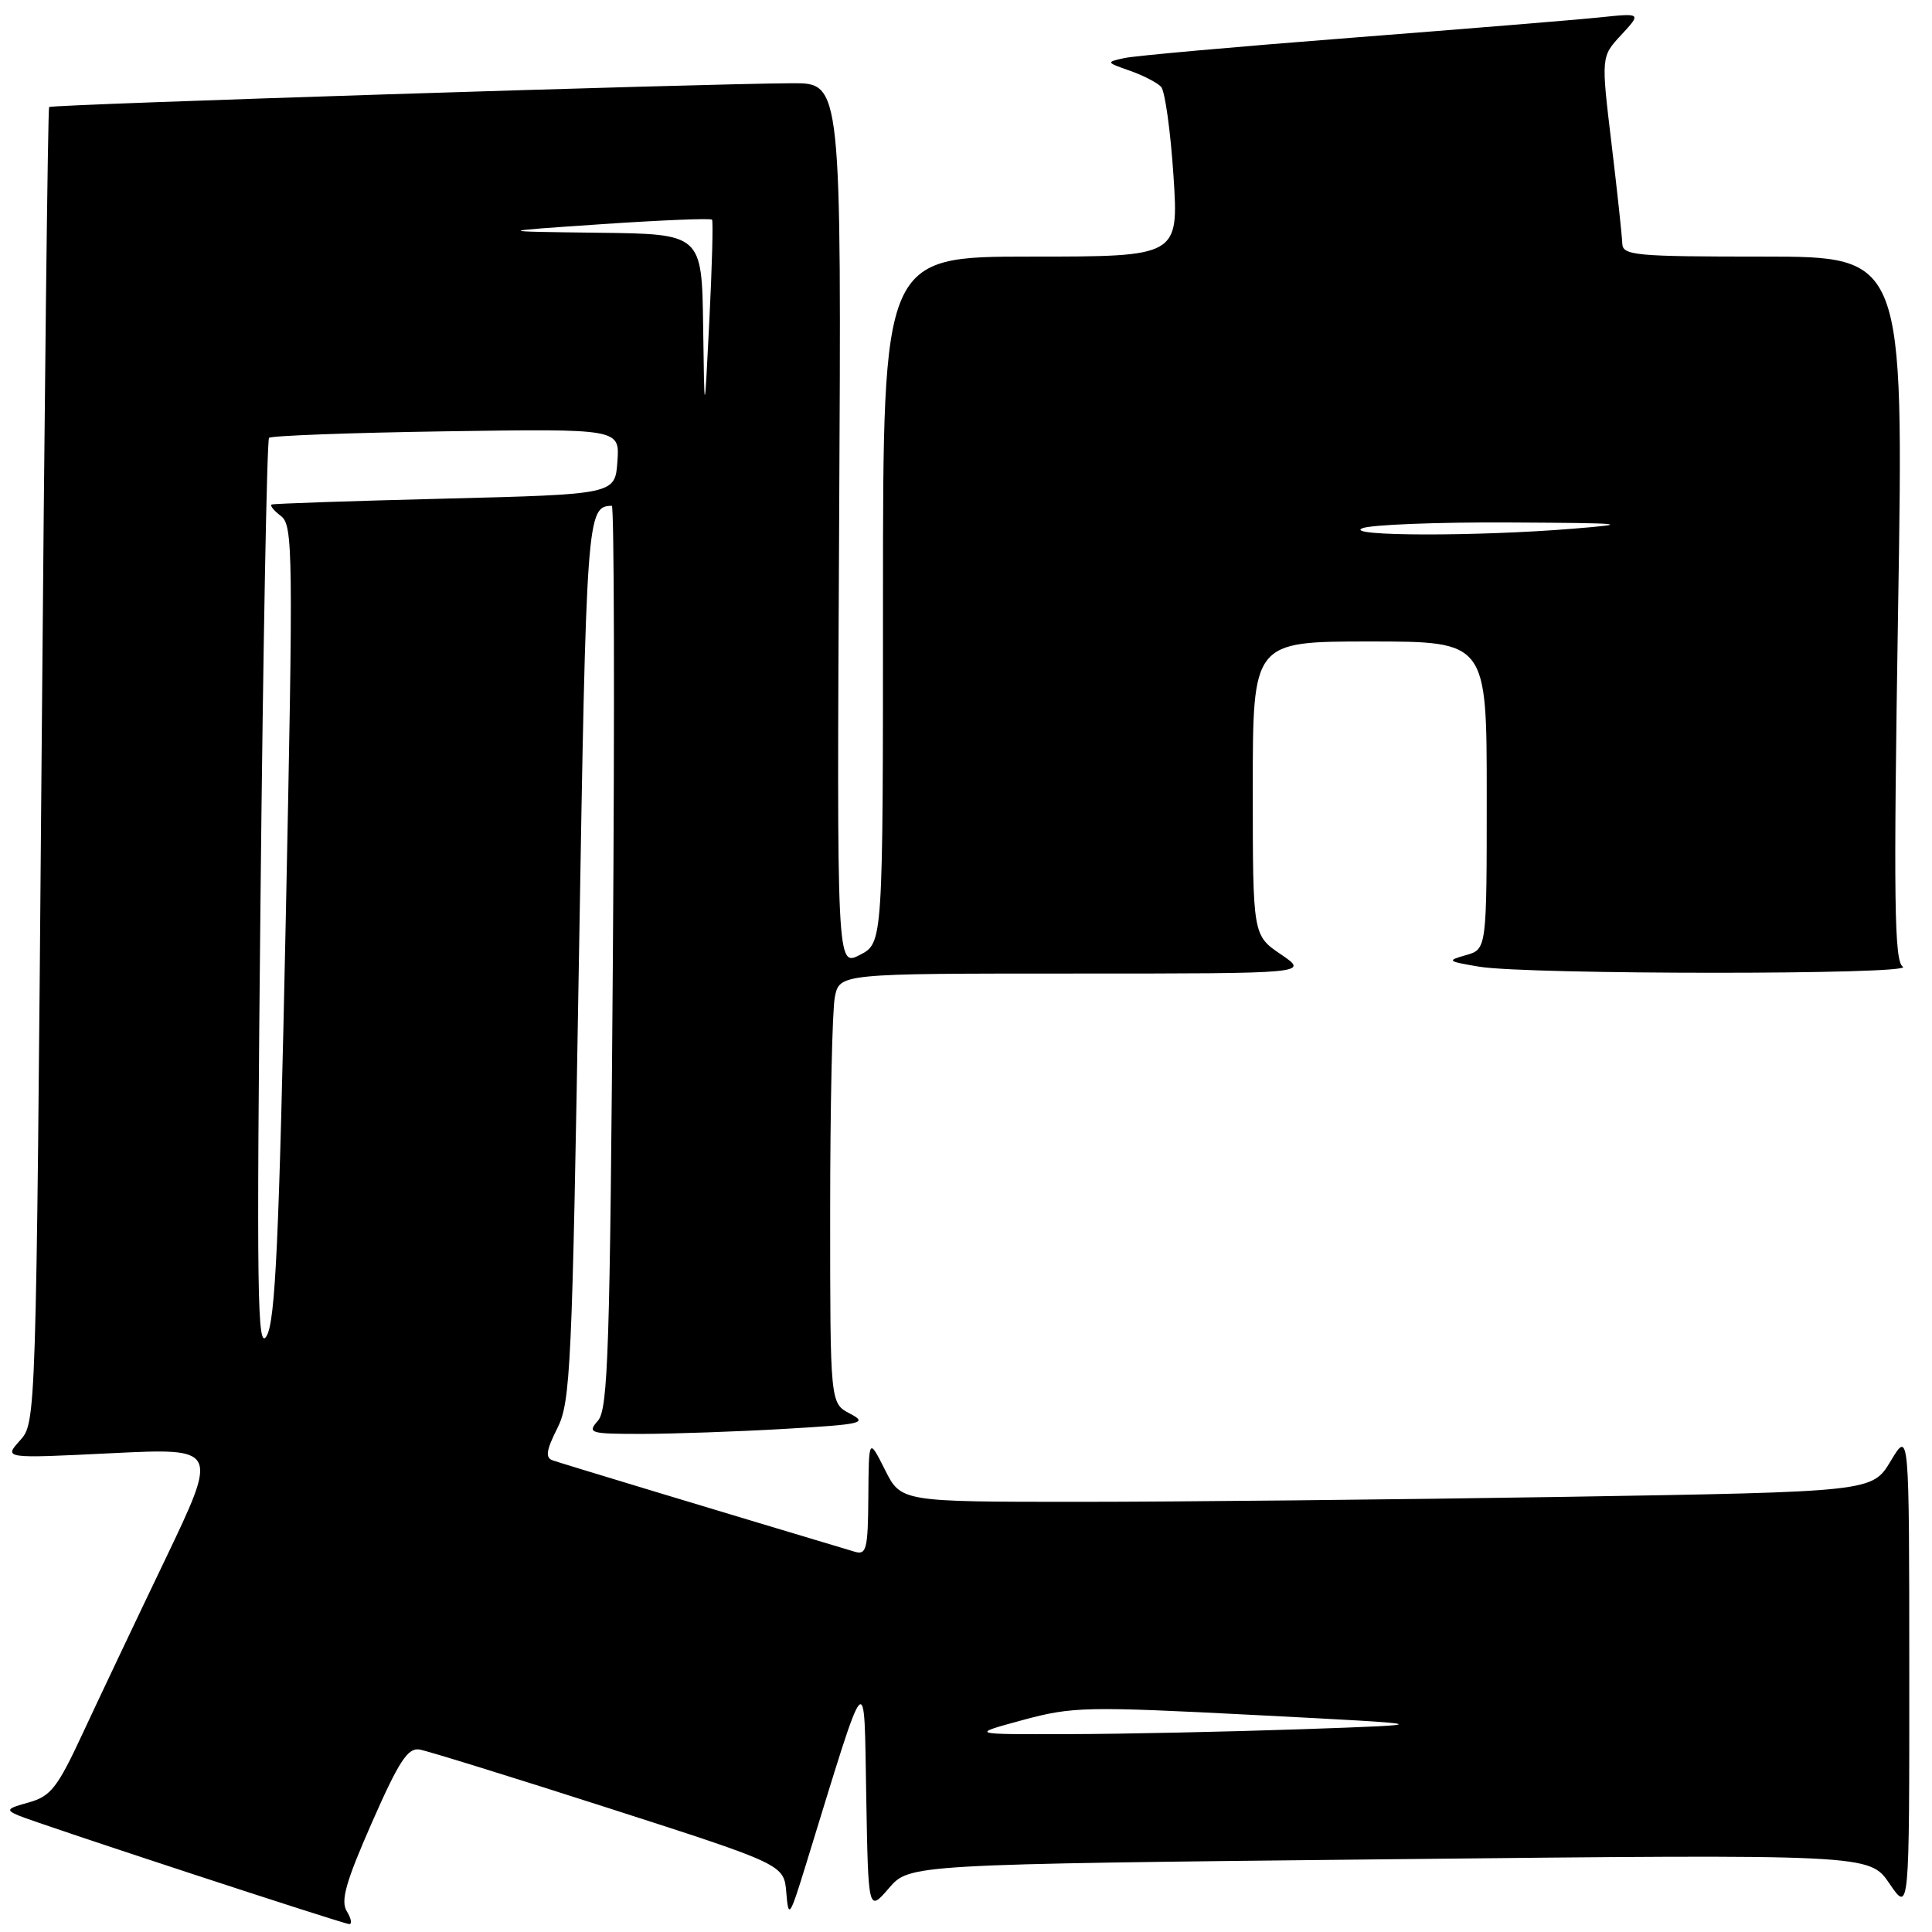 <?xml version="1.0" encoding="UTF-8" standalone="no"?>
<!DOCTYPE svg PUBLIC "-//W3C//DTD SVG 1.1//EN" "http://www.w3.org/Graphics/SVG/1.1/DTD/svg11.dtd" >
<svg xmlns="http://www.w3.org/2000/svg" xmlns:xlink="http://www.w3.org/1999/xlink" version="1.1" viewBox="0 0 256 256">
 <g >
 <path fill="currentColor"
d=" M 45.95 253.25 C 45.11 251.87 45.82 249.37 49.28 241.50 C 52.86 233.36 54.04 231.56 55.59 231.82 C 56.64 232.00 67.94 235.50 80.69 239.60 C 103.88 247.06 103.88 247.06 104.19 250.78 C 104.48 254.29 104.63 254.07 106.81 247.00 C 115.09 220.12 114.47 220.83 114.78 237.93 C 115.05 253.36 115.05 253.36 117.78 250.20 C 120.50 247.03 120.50 247.03 184.11 246.36 C 247.71 245.69 247.71 245.69 250.36 249.58 C 253.00 253.46 253.00 253.46 252.99 221.48 C 252.98 189.50 252.98 189.50 250.53 193.59 C 248.08 197.67 248.08 197.67 207.38 198.34 C 184.99 198.70 156.03 199.00 143.03 199.00 C 119.39 199.00 119.39 199.00 117.26 194.75 C 115.12 190.50 115.12 190.50 115.06 198.32 C 115.01 205.28 114.81 206.08 113.25 205.61 C 95.47 200.29 74.21 193.86 73.22 193.50 C 72.24 193.15 72.38 192.16 73.84 189.27 C 75.61 185.76 75.81 181.42 76.71 127.16 C 77.69 68.10 77.76 67.10 81.07 67.02 C 81.38 67.01 81.45 93.89 81.21 126.75 C 80.83 178.76 80.58 186.73 79.23 188.25 C 77.78 189.90 78.12 190.00 85.10 190.00 C 89.17 189.99 97.62 189.70 103.87 189.34 C 114.31 188.73 115.02 188.57 112.62 187.31 C 110.00 185.94 110.00 185.94 110.00 160.59 C 110.00 146.65 110.28 133.84 110.62 132.12 C 111.25 129.00 111.25 129.00 142.36 129.00 C 173.46 129.00 173.46 129.00 169.73 126.46 C 166.00 123.93 166.00 123.93 166.00 104.46 C 166.00 85.00 166.00 85.00 181.50 85.00 C 197.00 85.00 197.00 85.00 197.00 105.39 C 197.00 125.78 197.00 125.78 194.25 126.56 C 191.66 127.29 191.77 127.38 196.00 128.09 C 202.34 129.16 253.82 129.17 252.14 128.10 C 251.00 127.38 250.89 119.51 251.51 80.62 C 252.26 34.00 252.26 34.00 233.63 34.00 C 216.57 34.00 215.00 33.85 214.96 32.25 C 214.93 31.29 214.29 25.32 213.53 19.00 C 212.15 7.50 212.15 7.50 214.83 4.62 C 217.50 1.73 217.50 1.73 212.00 2.30 C 208.97 2.62 194.12 3.83 179.00 5.01 C 163.88 6.18 150.38 7.39 149.00 7.69 C 146.53 8.23 146.54 8.26 149.71 9.37 C 151.47 9.99 153.33 10.95 153.85 11.50 C 154.36 12.05 155.10 17.34 155.49 23.25 C 156.19 34.00 156.19 34.00 136.60 34.00 C 117.00 34.00 117.00 34.00 117.00 79.47 C 117.00 124.95 117.00 124.95 113.94 126.53 C 110.88 128.11 110.88 128.11 111.19 69.56 C 111.50 11.00 111.50 11.00 105.00 11.03 C 93.41 11.07 6.82 13.84 6.51 14.18 C 6.34 14.35 5.89 53.65 5.50 101.50 C 4.78 188.50 4.78 188.50 2.64 190.88 C 0.50 193.26 0.50 193.26 14.73 192.56 C 28.96 191.86 28.96 191.86 21.87 206.68 C 17.96 214.83 13.05 225.19 10.95 229.70 C 7.61 236.89 6.72 238.02 3.82 238.83 C 0.87 239.64 0.72 239.84 2.50 240.58 C 5.27 241.73 45.32 254.88 46.26 254.95 C 46.68 254.98 46.54 254.21 45.95 253.25 Z  M 135.50 227.92 C 142.11 226.13 143.84 226.09 166.50 227.26 C 190.50 228.50 190.50 228.50 172.50 229.13 C 162.60 229.47 148.65 229.77 141.50 229.78 C 128.50 229.82 128.50 229.82 135.50 227.92 Z  M 34.52 119.02 C 34.86 85.75 35.37 58.30 35.65 58.02 C 35.93 57.73 46.51 57.34 59.14 57.15 C 82.12 56.81 82.12 56.81 81.81 61.15 C 81.50 65.50 81.50 65.50 59.00 66.07 C 46.62 66.38 36.27 66.73 36.00 66.85 C 35.73 66.97 36.27 67.65 37.22 68.37 C 38.83 69.59 38.87 72.95 37.86 122.09 C 36.98 164.30 36.49 174.99 35.34 177.00 C 34.08 179.18 33.98 171.86 34.52 119.02 Z  M 180.50 70.00 C 181.60 69.53 190.38 69.18 200.00 69.23 C 215.37 69.31 216.41 69.41 208.50 70.05 C 195.72 71.10 178.02 71.06 180.50 70.00 Z  M 93.17 43.25 C 93.00 31.00 93.00 31.00 79.25 30.84 C 65.50 30.67 65.50 30.67 79.78 29.70 C 87.64 29.17 94.19 28.90 94.35 29.11 C 94.51 29.33 94.35 35.35 93.99 42.50 C 93.34 55.50 93.34 55.50 93.17 43.25 Z "/>
</g>
</svg>